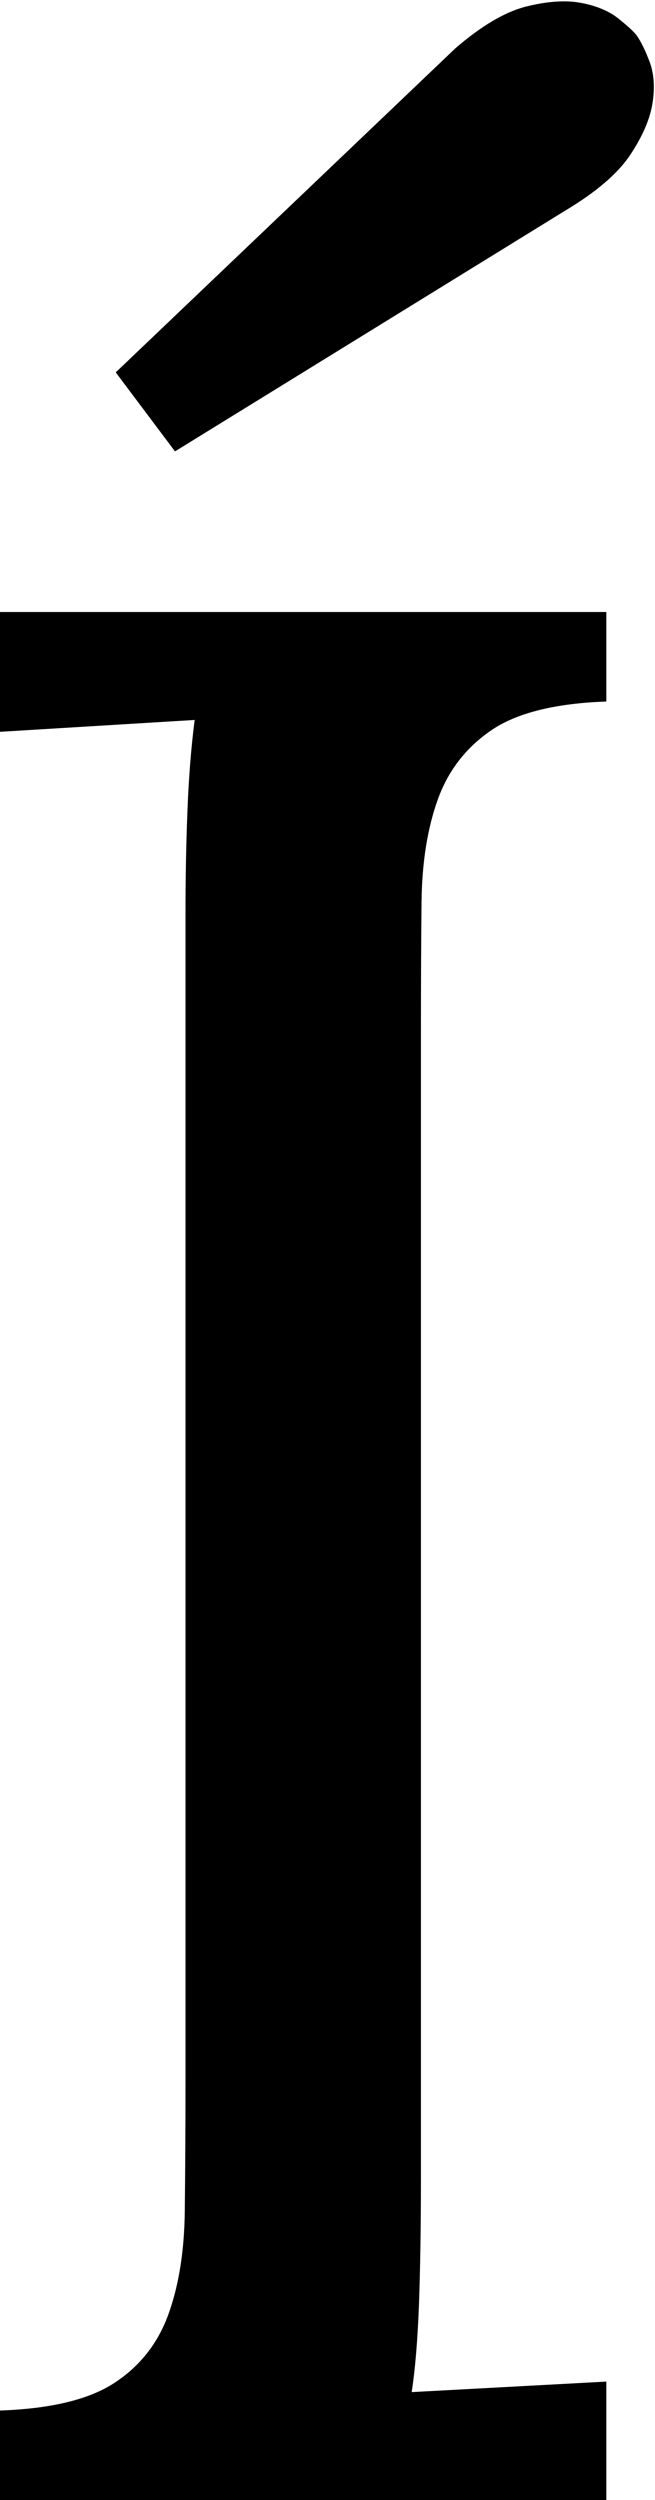 <svg width="7.295" height="27.815" viewBox="1.655 -55.63 7.295 27.815" xmlns="http://www.w3.org/2000/svg"><path d="M3.721 -45.452C3.721 -45.862 3.728 -46.25 3.743 -46.616C3.757 -46.982 3.784 -47.317 3.823 -47.62L1.655 -47.488L1.655 -48.821L8.408 -48.821L8.408 -47.825C7.842 -47.805 7.417 -47.7 7.134 -47.51C6.851 -47.319 6.65 -47.063 6.533 -46.741C6.416 -46.418 6.355 -46.038 6.35 -45.598C6.345 -45.159 6.343 -44.67 6.343 -44.133L6.343 -31.389C6.343 -30.842 6.335 -30.374 6.321 -29.983C6.306 -29.592 6.279 -29.27 6.24 -29.016L8.408 -29.133L8.408 -27.815L1.655 -27.815L1.655 -28.811C2.222 -28.831 2.646 -28.933 2.93 -29.119C3.213 -29.304 3.413 -29.558 3.53 -29.88C3.647 -30.203 3.708 -30.586 3.713 -31.03C3.718 -31.475 3.721 -31.96 3.721 -32.488ZM3.604 -50.608L2.944 -51.487L6.724 -55.09C7.017 -55.344 7.283 -55.5 7.522 -55.559C7.761 -55.618 7.966 -55.63 8.137 -55.596C8.308 -55.562 8.445 -55.503 8.547 -55.42C8.65 -55.337 8.716 -55.276 8.745 -55.237C8.794 -55.168 8.843 -55.068 8.892 -54.937C8.94 -54.805 8.95 -54.651 8.921 -54.475C8.892 -54.299 8.809 -54.109 8.672 -53.904C8.535 -53.699 8.296 -53.494 7.954 -53.289ZM3.604 -50.608"></path></svg>